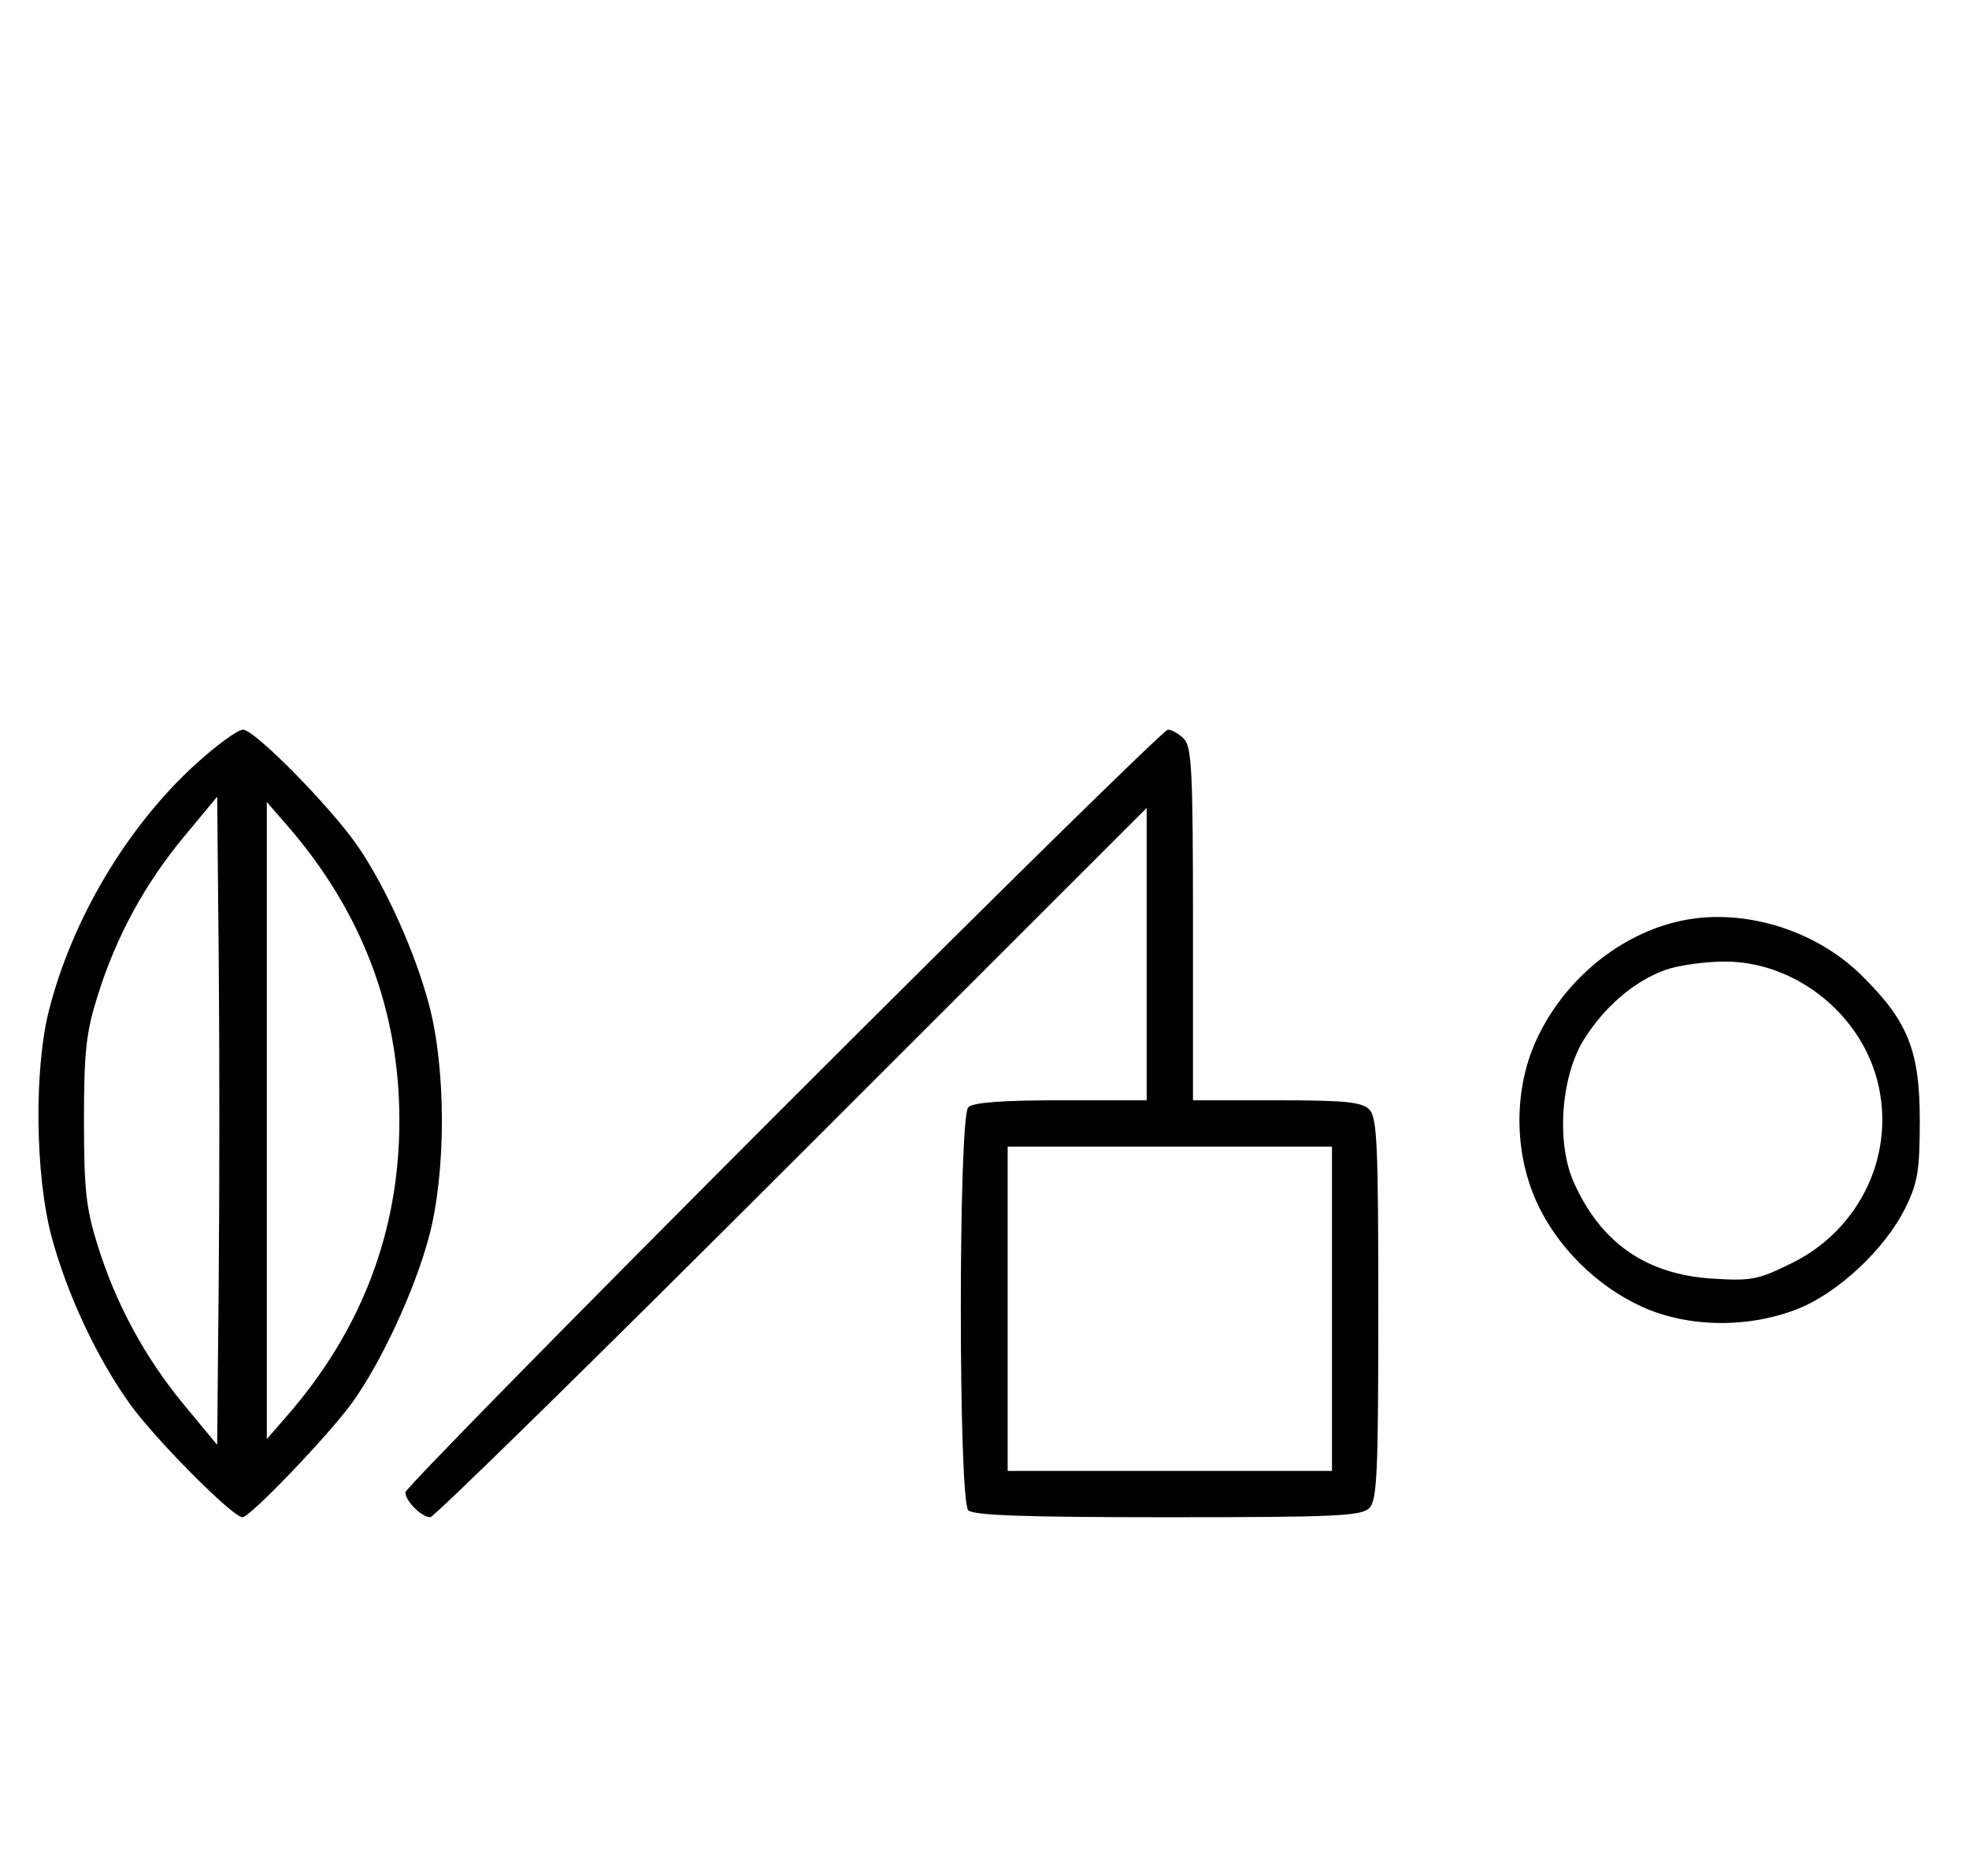 <svg xmlns="http://www.w3.org/2000/svg" width="340" height="324" viewBox="0 0 340 324" version="1.1">
	<path d="M 33.608 132.122 C 21.887 142.862, 12.425 158.799, 8.447 174.500 C 5.869 184.675, 6.078 202.962, 8.894 213.500 C 11.540 223.400, 16.685 234.408, 22.409 242.411 C 26.759 248.493, 40.179 262, 41.872 262 C 43.178 262, 56.734 247.853, 60.773 242.275 C 65.820 235.304, 71.673 222.660, 74.093 213.500 C 77.043 202.335, 77.040 184.646, 74.087 173.500 C 71.708 164.517, 66.712 153.376, 61.870 146.256 C 57.329 139.578, 43.990 126, 41.971 126 C 41.046 126, 37.283 128.755, 33.608 132.122 M 135.240 191.268 C 99.358 227.165, 70 257.058, 70 257.696 C 70 259.196, 72.803 262, 74.302 262 C 74.940 262, 103.033 234.442, 136.731 200.761 L 198 139.522 198 164.761 L 198 190 183.200 190 C 173.022 190, 168.025 190.375, 167.200 191.200 C 165.481 192.919, 165.481 259.081, 167.200 260.800 C 168.085 261.685, 177.117 262, 201.629 262 C 230.503 262, 235.063 261.794, 236.429 260.429 C 237.793 259.064, 238 254.537, 238 226 C 238 197.463, 237.793 192.936, 236.429 191.571 C 235.145 190.288, 232.212 190, 220.429 190 L 206 190 206 159.571 C 206 133.242, 205.788 128.931, 204.429 127.571 C 203.564 126.707, 202.322 126, 201.668 126 C 201.014 126, 171.121 155.371, 135.240 191.268 M 31.776 144.475 C 24.962 152.685, 20.040 161.757, 16.842 172 C 14.855 178.364, 14.500 181.620, 14.500 193.500 C 14.500 205.380, 14.855 208.636, 16.842 215 C 20.034 225.224, 25.022 234.430, 31.810 242.628 L 37.500 249.500 37.766 221.179 C 37.912 205.602, 37.912 180.420, 37.766 165.218 L 37.500 137.578 31.776 144.475 M 46.075 193.500 L 46.075 248.500 49.556 244.500 C 62.471 229.661, 68.965 212.596, 68.965 193.500 C 68.965 174.404, 62.471 157.339, 49.556 142.500 L 46.075 138.500 46.075 193.500 M 290.355 158.986 C 279.790 161.214, 270.114 169.146, 265.329 179.500 C 261.374 188.059, 261.386 198.895, 265.361 207.610 C 268.861 215.285, 275.689 222.075, 283.480 225.629 C 291.387 229.236, 301.732 229.409, 310.297 226.077 C 317.354 223.331, 325.569 215.634, 329.056 208.500 C 331.152 204.212, 331.500 202.075, 331.500 193.500 C 331.500 181.367, 329.450 176.286, 321.353 168.339 C 313.361 160.497, 300.948 156.752, 290.355 158.986 M 287.627 167.468 C 282.247 169.386, 277.039 173.829, 273.500 179.519 C 269.527 185.908, 268.712 197.311, 271.741 204.129 C 276.389 214.589, 284.227 220.058, 295.616 220.789 C 302.399 221.224, 303.556 221.001, 309.397 218.125 C 321.374 212.229, 327.511 198.958, 324.096 186.337 C 320.933 174.647, 309.616 165.959, 297.663 166.044 C 294.273 166.068, 289.757 166.709, 287.627 167.468 M 174 226 L 174 254 202 254 L 230 254 230 226 L 230 198 202 198 L 174 198 174 226 " stroke="none" fill="black" fill-rule="evenodd"/>
</svg>